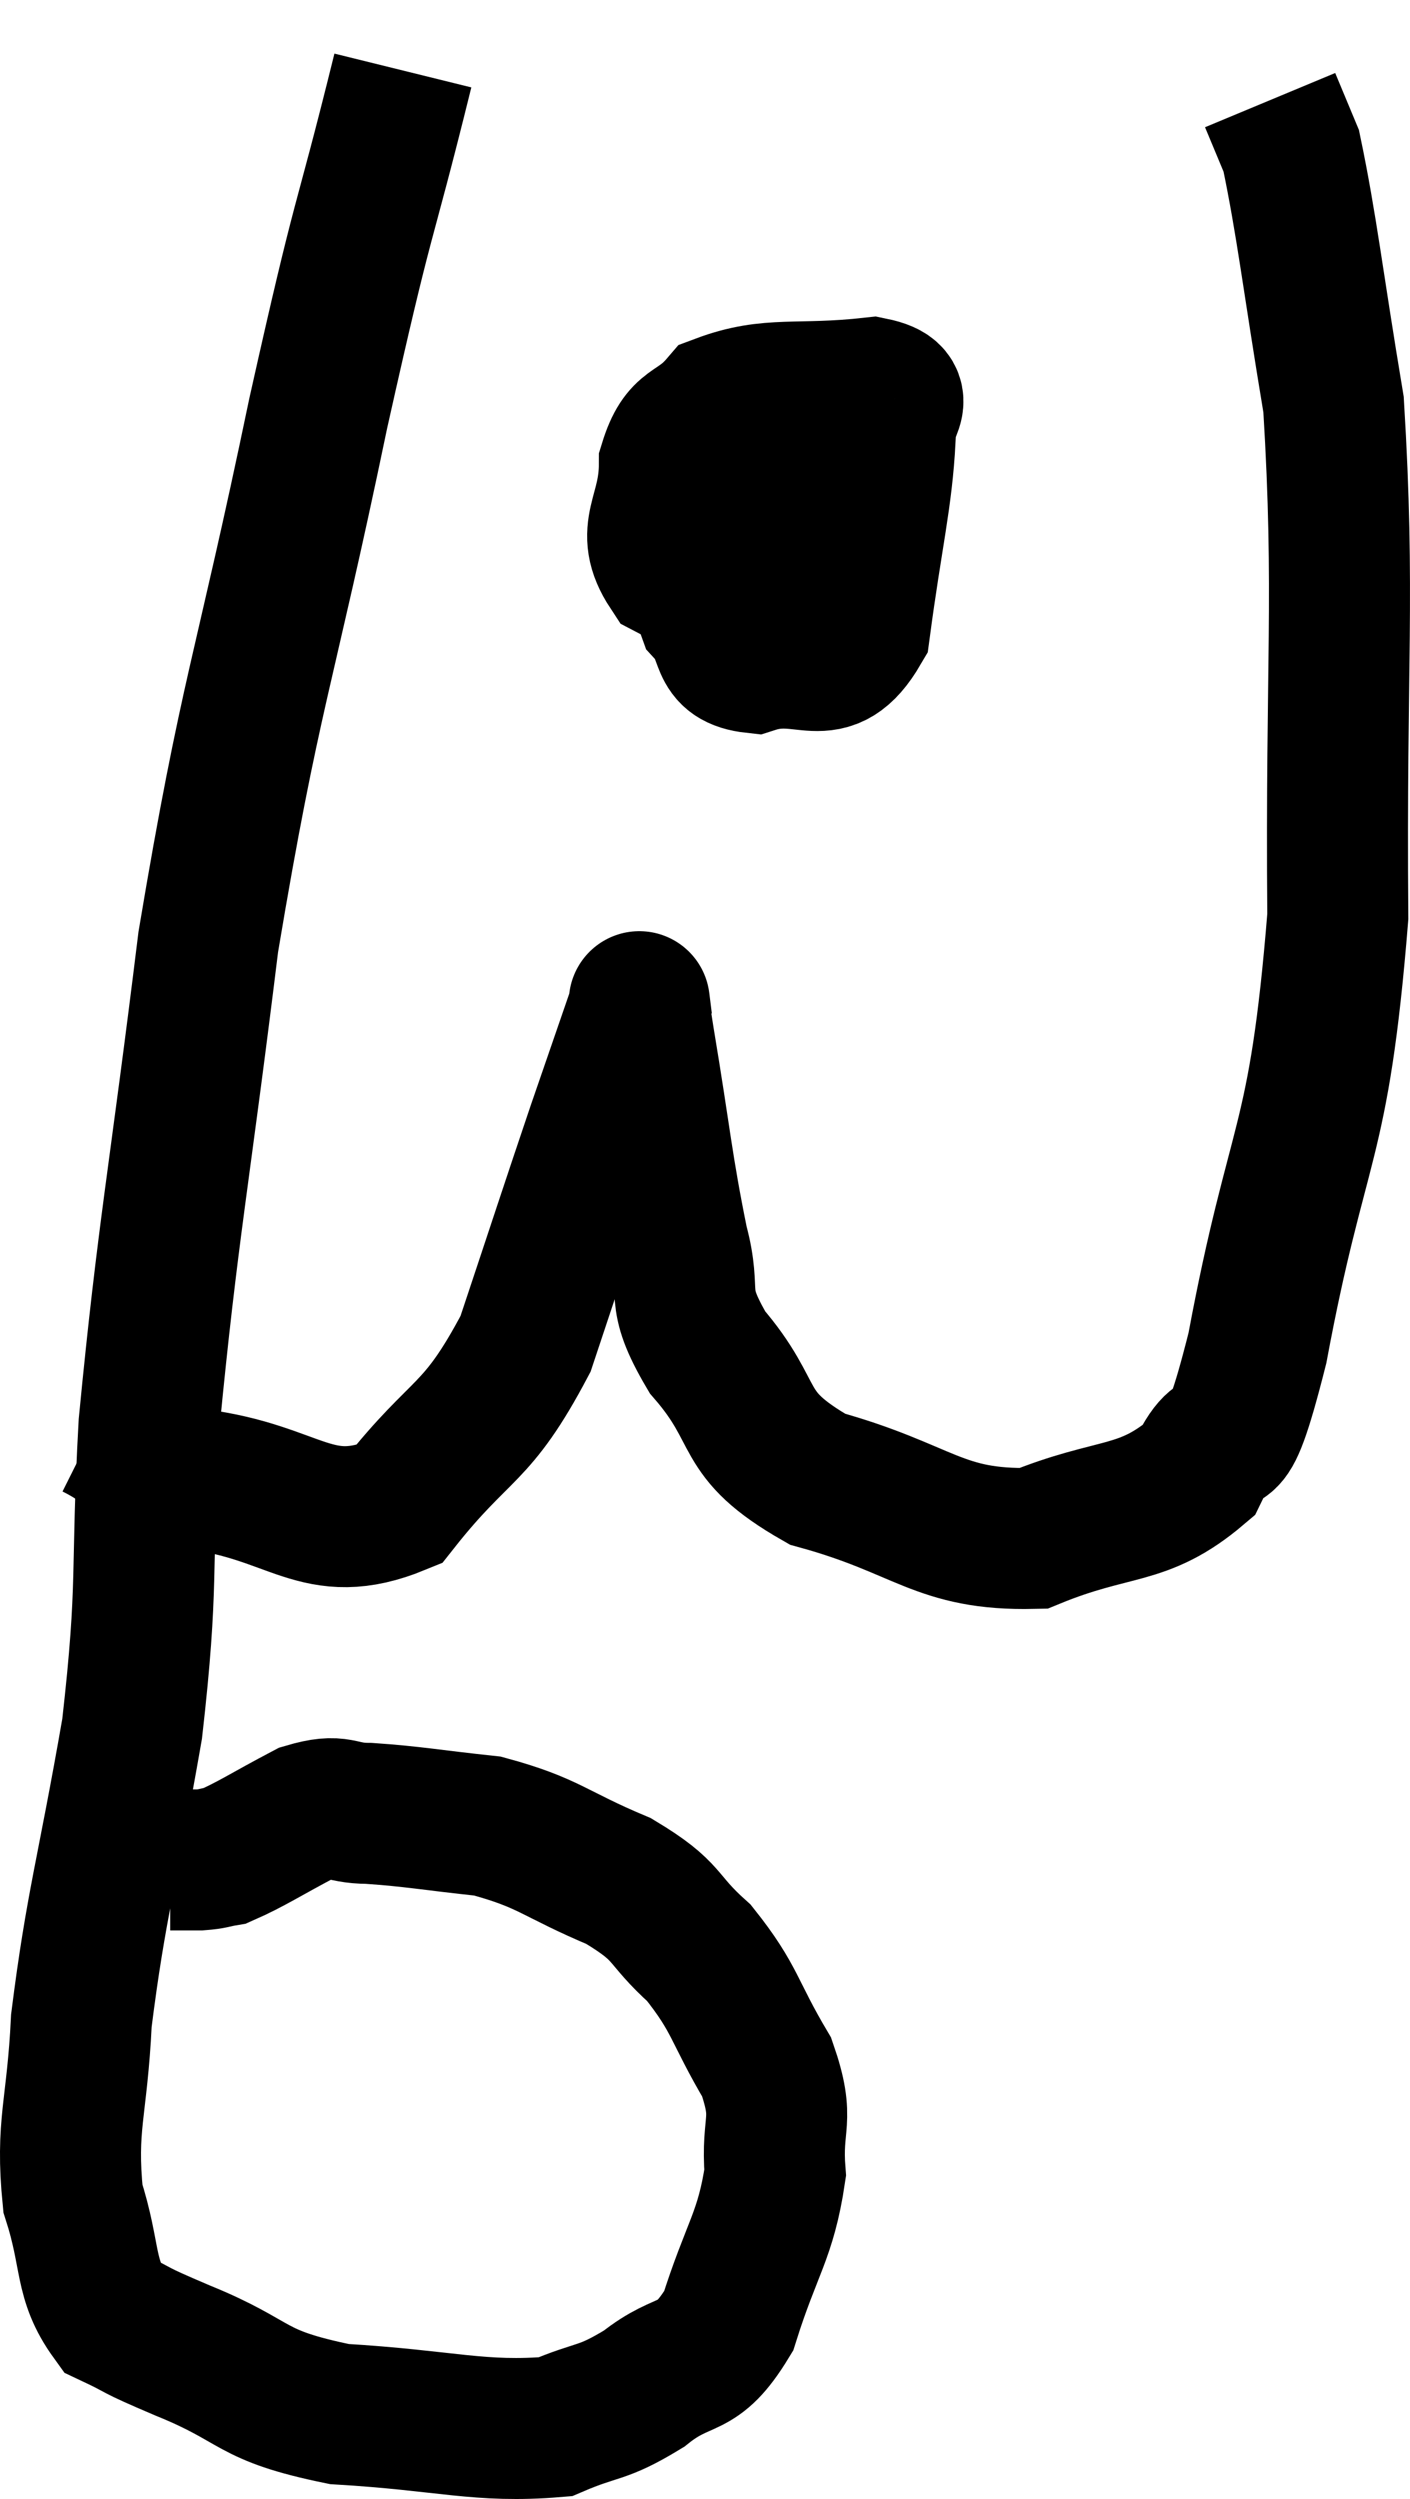<svg xmlns="http://www.w3.org/2000/svg" viewBox="5.806 5.72 19.998 35.445" width="19.998" height="35.445"><path d="M 11.52 6.72 C 10.92 9.15, 11.01 8.49, 10.32 11.58 C 9.54 15.33, 9.36 15.495, 8.76 19.08 C 8.34 22.5, 8.19 23.13, 7.92 25.92 C 7.8 28.08, 7.92 28.125, 7.68 30.24 C 7.32 32.31, 7.17 32.715, 6.96 34.38 C 6.9 35.64, 6.735 35.85, 6.84 36.9 C 7.11 37.74, 6.99 38.04, 7.38 38.58 C 7.89 38.82, 7.59 38.715, 8.4 39.06 C 9.51 39.51, 9.3 39.69, 10.62 39.96 C 12.15 40.05, 12.6 40.23, 13.68 40.14 C 14.31 39.87, 14.325 39.975, 14.94 39.6 C 15.54 39.12, 15.675 39.405, 16.14 38.64 C 16.47 37.59, 16.665 37.44, 16.8 36.54 C 16.74 35.79, 16.95 35.82, 16.68 35.04 C 16.2 34.23, 16.245 34.08, 15.72 33.42 C 15.15 32.91, 15.33 32.85, 14.58 32.4 C 13.65 32.01, 13.605 31.86, 12.72 31.62 C 11.88 31.53, 11.685 31.485, 11.04 31.44 C 10.59 31.44, 10.65 31.29, 10.14 31.44 C 9.57 31.74, 9.375 31.875, 9 32.04 C 8.82 32.07, 8.835 32.085, 8.64 32.1 C 8.43 32.1, 8.325 32.1, 8.22 32.1 L 8.22 32.1" fill="none" stroke="black" stroke-width="2"></path><path d="M 7.14 25.98 C 7.86 26.34, 7.5 26.43, 8.58 26.7 C 10.02 26.88, 10.29 27.54, 11.46 27.06 C 12.36 25.92, 12.555 26.115, 13.26 24.78 C 13.77 23.25, 13.875 22.92, 14.28 21.72 C 14.58 20.85, 14.73 20.415, 14.88 19.98 C 14.88 19.98, 14.865 19.86, 14.88 19.98 C 14.91 20.22, 14.805 19.62, 14.94 20.46 C 15.18 21.9, 15.195 22.23, 15.42 23.34 C 15.63 24.12, 15.345 24.06, 15.84 24.9 C 16.62 25.8, 16.245 26.04, 17.4 26.7 C 18.93 27.12, 19.11 27.57, 20.46 27.54 C 21.63 27.06, 22.005 27.255, 22.8 26.58 C 23.22 25.71, 23.145 26.805, 23.64 24.84 C 24.21 21.78, 24.51 22.065, 24.78 18.72 C 24.75 15.09, 24.885 14.175, 24.72 11.46 C 24.42 9.66, 24.345 8.94, 24.12 7.86 C 23.97 7.5, 23.895 7.32, 23.82 7.14 L 23.82 7.14" fill="none" stroke="black" stroke-width="2"></path><path d="M 16.68 10.98 C 16.17 11.91, 15.87 11.985, 15.66 12.84 C 15.75 13.62, 15.63 13.83, 15.84 14.4 C 16.17 14.76, 15.96 15.06, 16.5 15.12 C 17.25 14.88, 17.535 15.435, 18 14.64 C 18.18 13.29, 18.315 12.795, 18.36 11.94 C 18.27 11.58, 18.765 11.34, 18.18 11.22 C 17.1 11.34, 16.74 11.19, 16.02 11.46 C 15.66 11.88, 15.48 11.715, 15.3 12.3 C 15.3 13.05, 14.925 13.23, 15.3 13.8 C 16.05 14.19, 16.155 14.685, 16.8 14.58 C 17.34 13.98, 17.61 13.905, 17.88 13.38 C 17.88 12.93, 17.895 12.735, 17.88 12.48 C 17.85 12.42, 18.24 12.075, 17.82 12.36 C 17.01 12.99, 16.605 13.305, 16.2 13.62 L 16.2 13.62" fill="none" stroke="black" stroke-width="2"></path></svg>